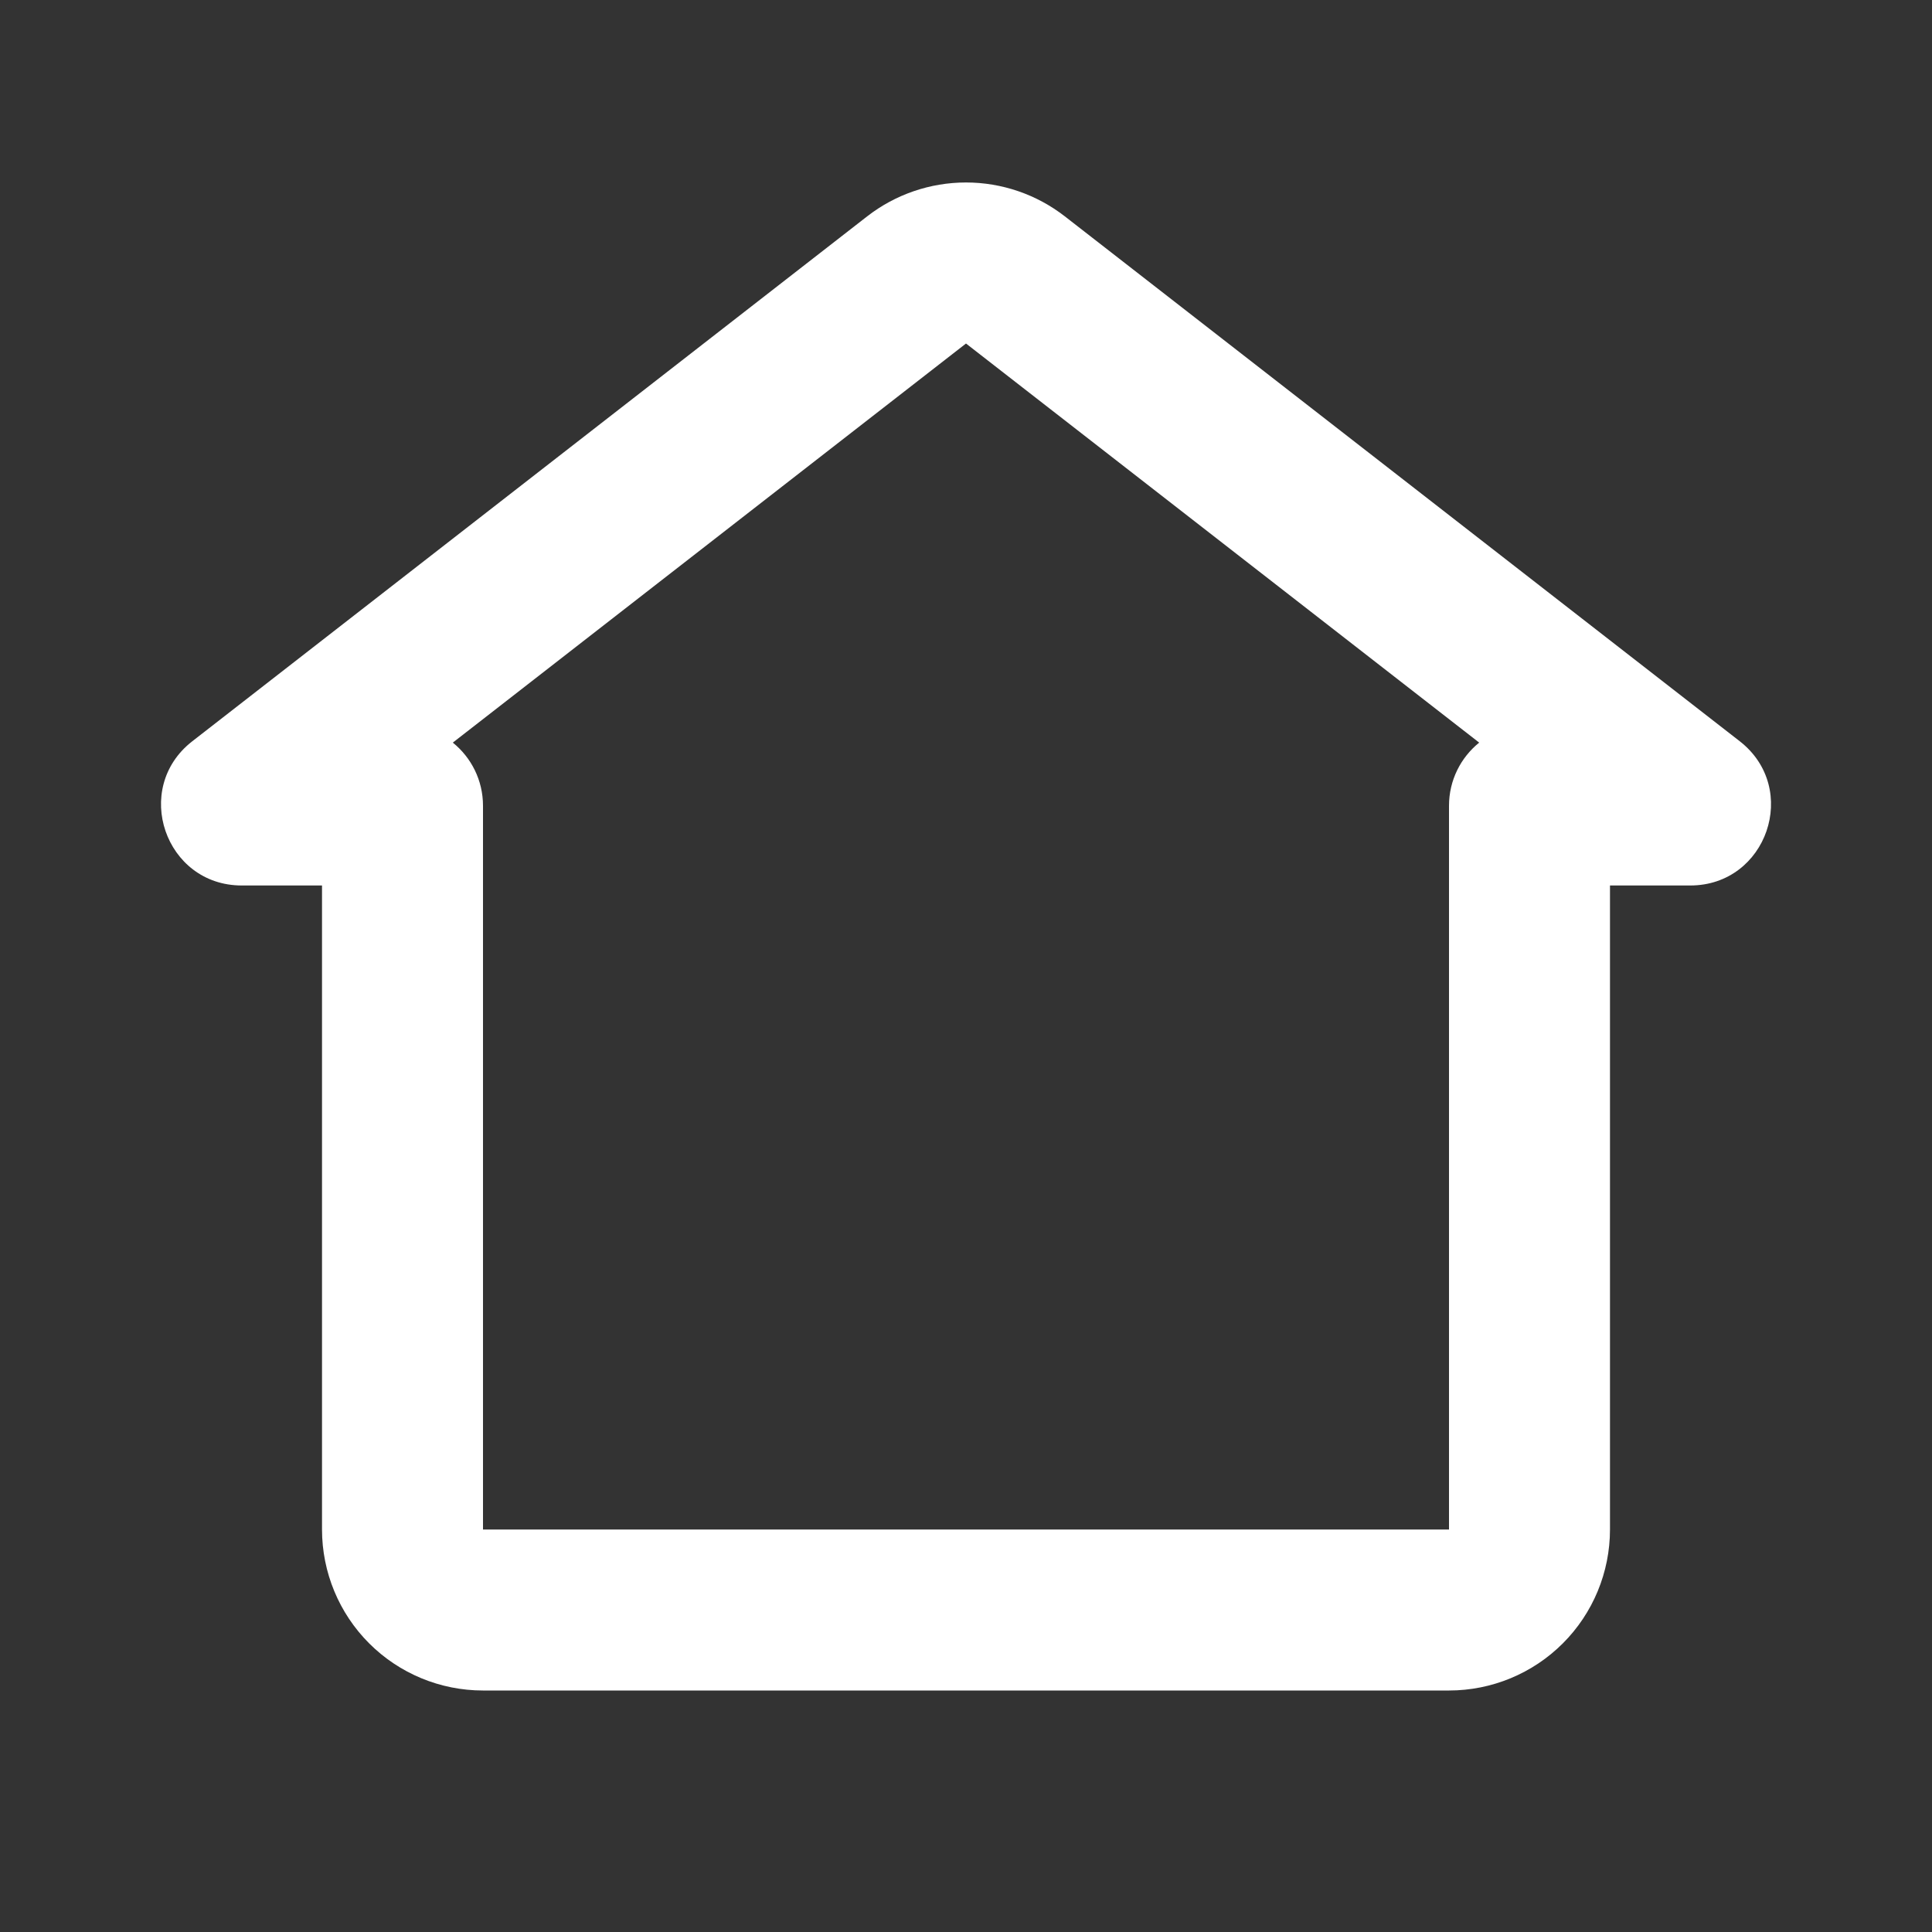 <svg width="40" height="40" viewBox="0 0 40 40" fill="none" xmlns="http://www.w3.org/2000/svg">
<rect x="0" y="0" width="40" height="40" fill="#333333" stroke="none"/>
<path fill-rule="evenodd" clip-rule="evenodd" d="M17.953 4.48C18.538 4.025 19.259 3.778 20 3.778C20.741 3.778 21.462 4.025 22.047 4.48L36.02 15.347C37.275 16.325 36.582 18.333 34.995 18.333H33.333V31.667C33.333 32.551 32.982 33.399 32.357 34.024C31.732 34.649 30.884 35 30 35H10C9.116 35 8.268 34.649 7.643 34.024C7.018 33.399 6.667 32.551 6.667 31.667V18.333H5.005C3.417 18.333 2.727 16.323 3.98 15.348L17.953 4.48ZM9.375 15.375C9.757 15.683 10 16.155 10 16.683V31.667H30V16.683C30 16.155 30.243 15.683 30.625 15.375L20 7.112L9.375 15.375Z" fill="white"/>
</svg>

